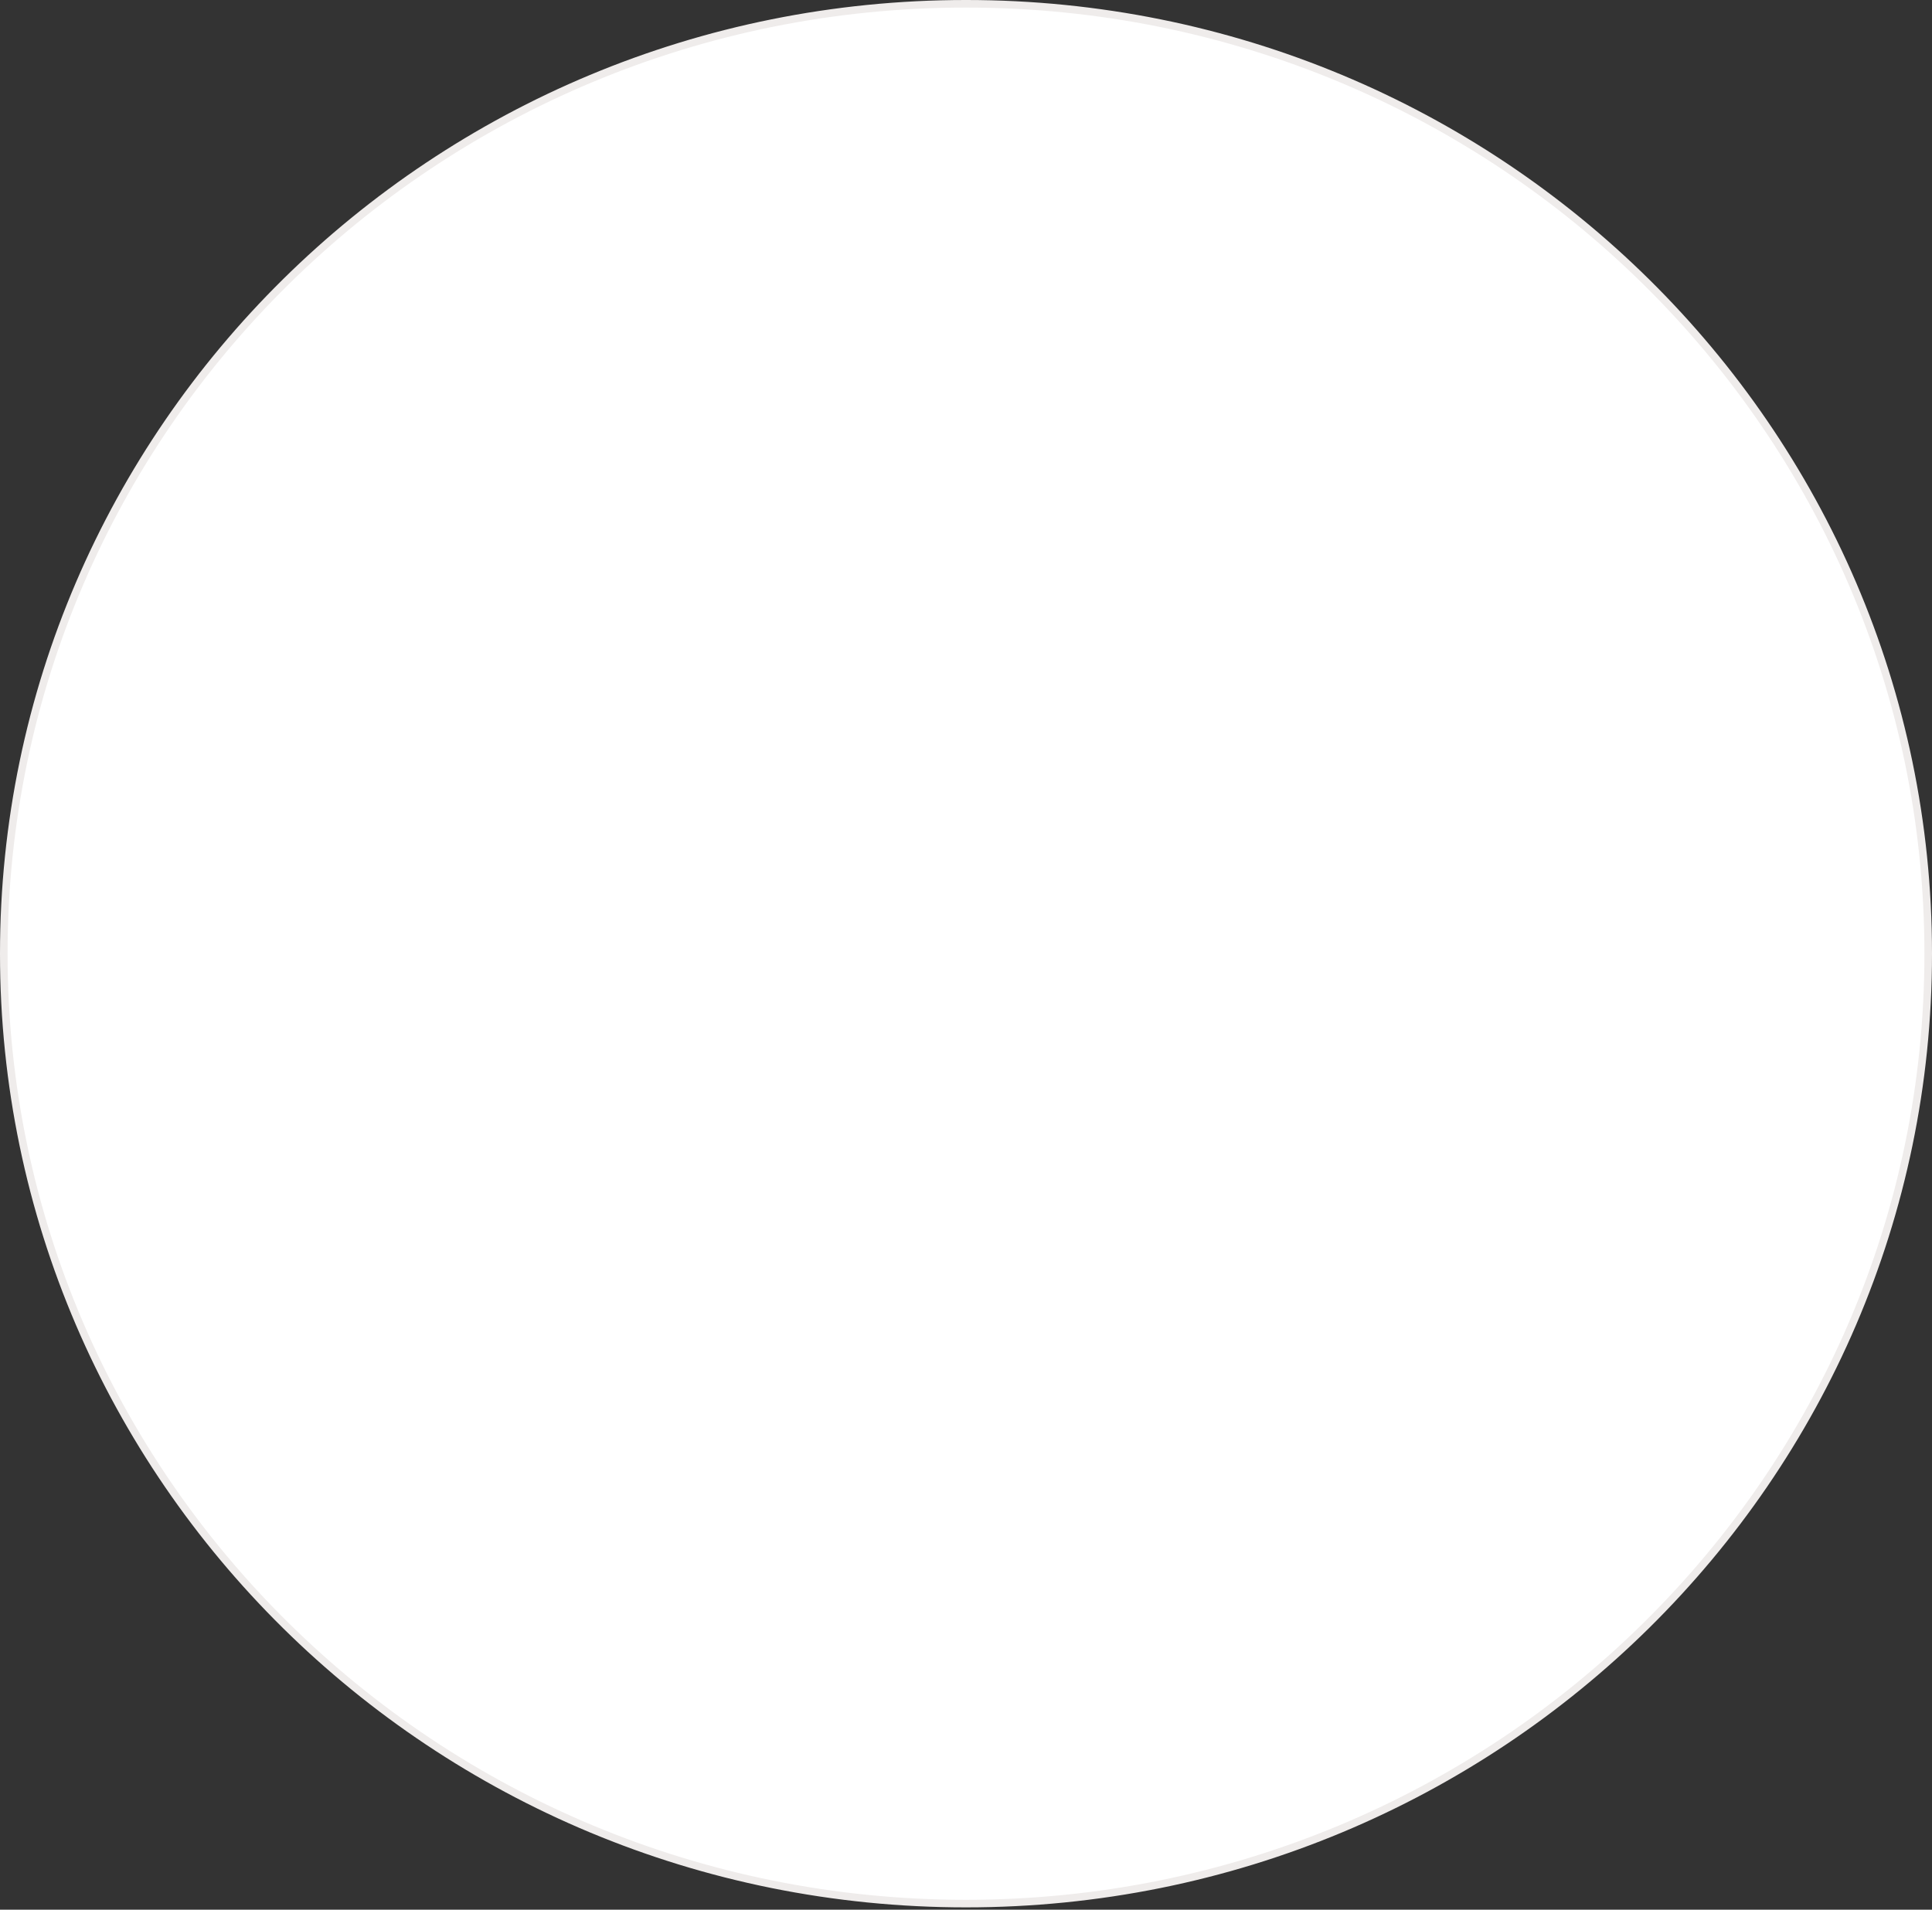 <svg width="440" height="435" viewBox="0 0 440 435" fill="none" xmlns="http://www.w3.org/2000/svg">
<rect x="0" y="0" width="440" height="435" fill="#333333" stroke="none"/>
<path d="M439.137 217.237C439.137 336.727 341.036 433.611 220 433.611C98.964 433.611 0.863 336.727 0.863 217.237C0.863 97.747 98.964 0.863 220 0.863C341.036 0.863 439.137 97.747 439.137 217.237Z" fill="white" stroke="#EFECEB" stroke-width="1.727"/>
</svg>
